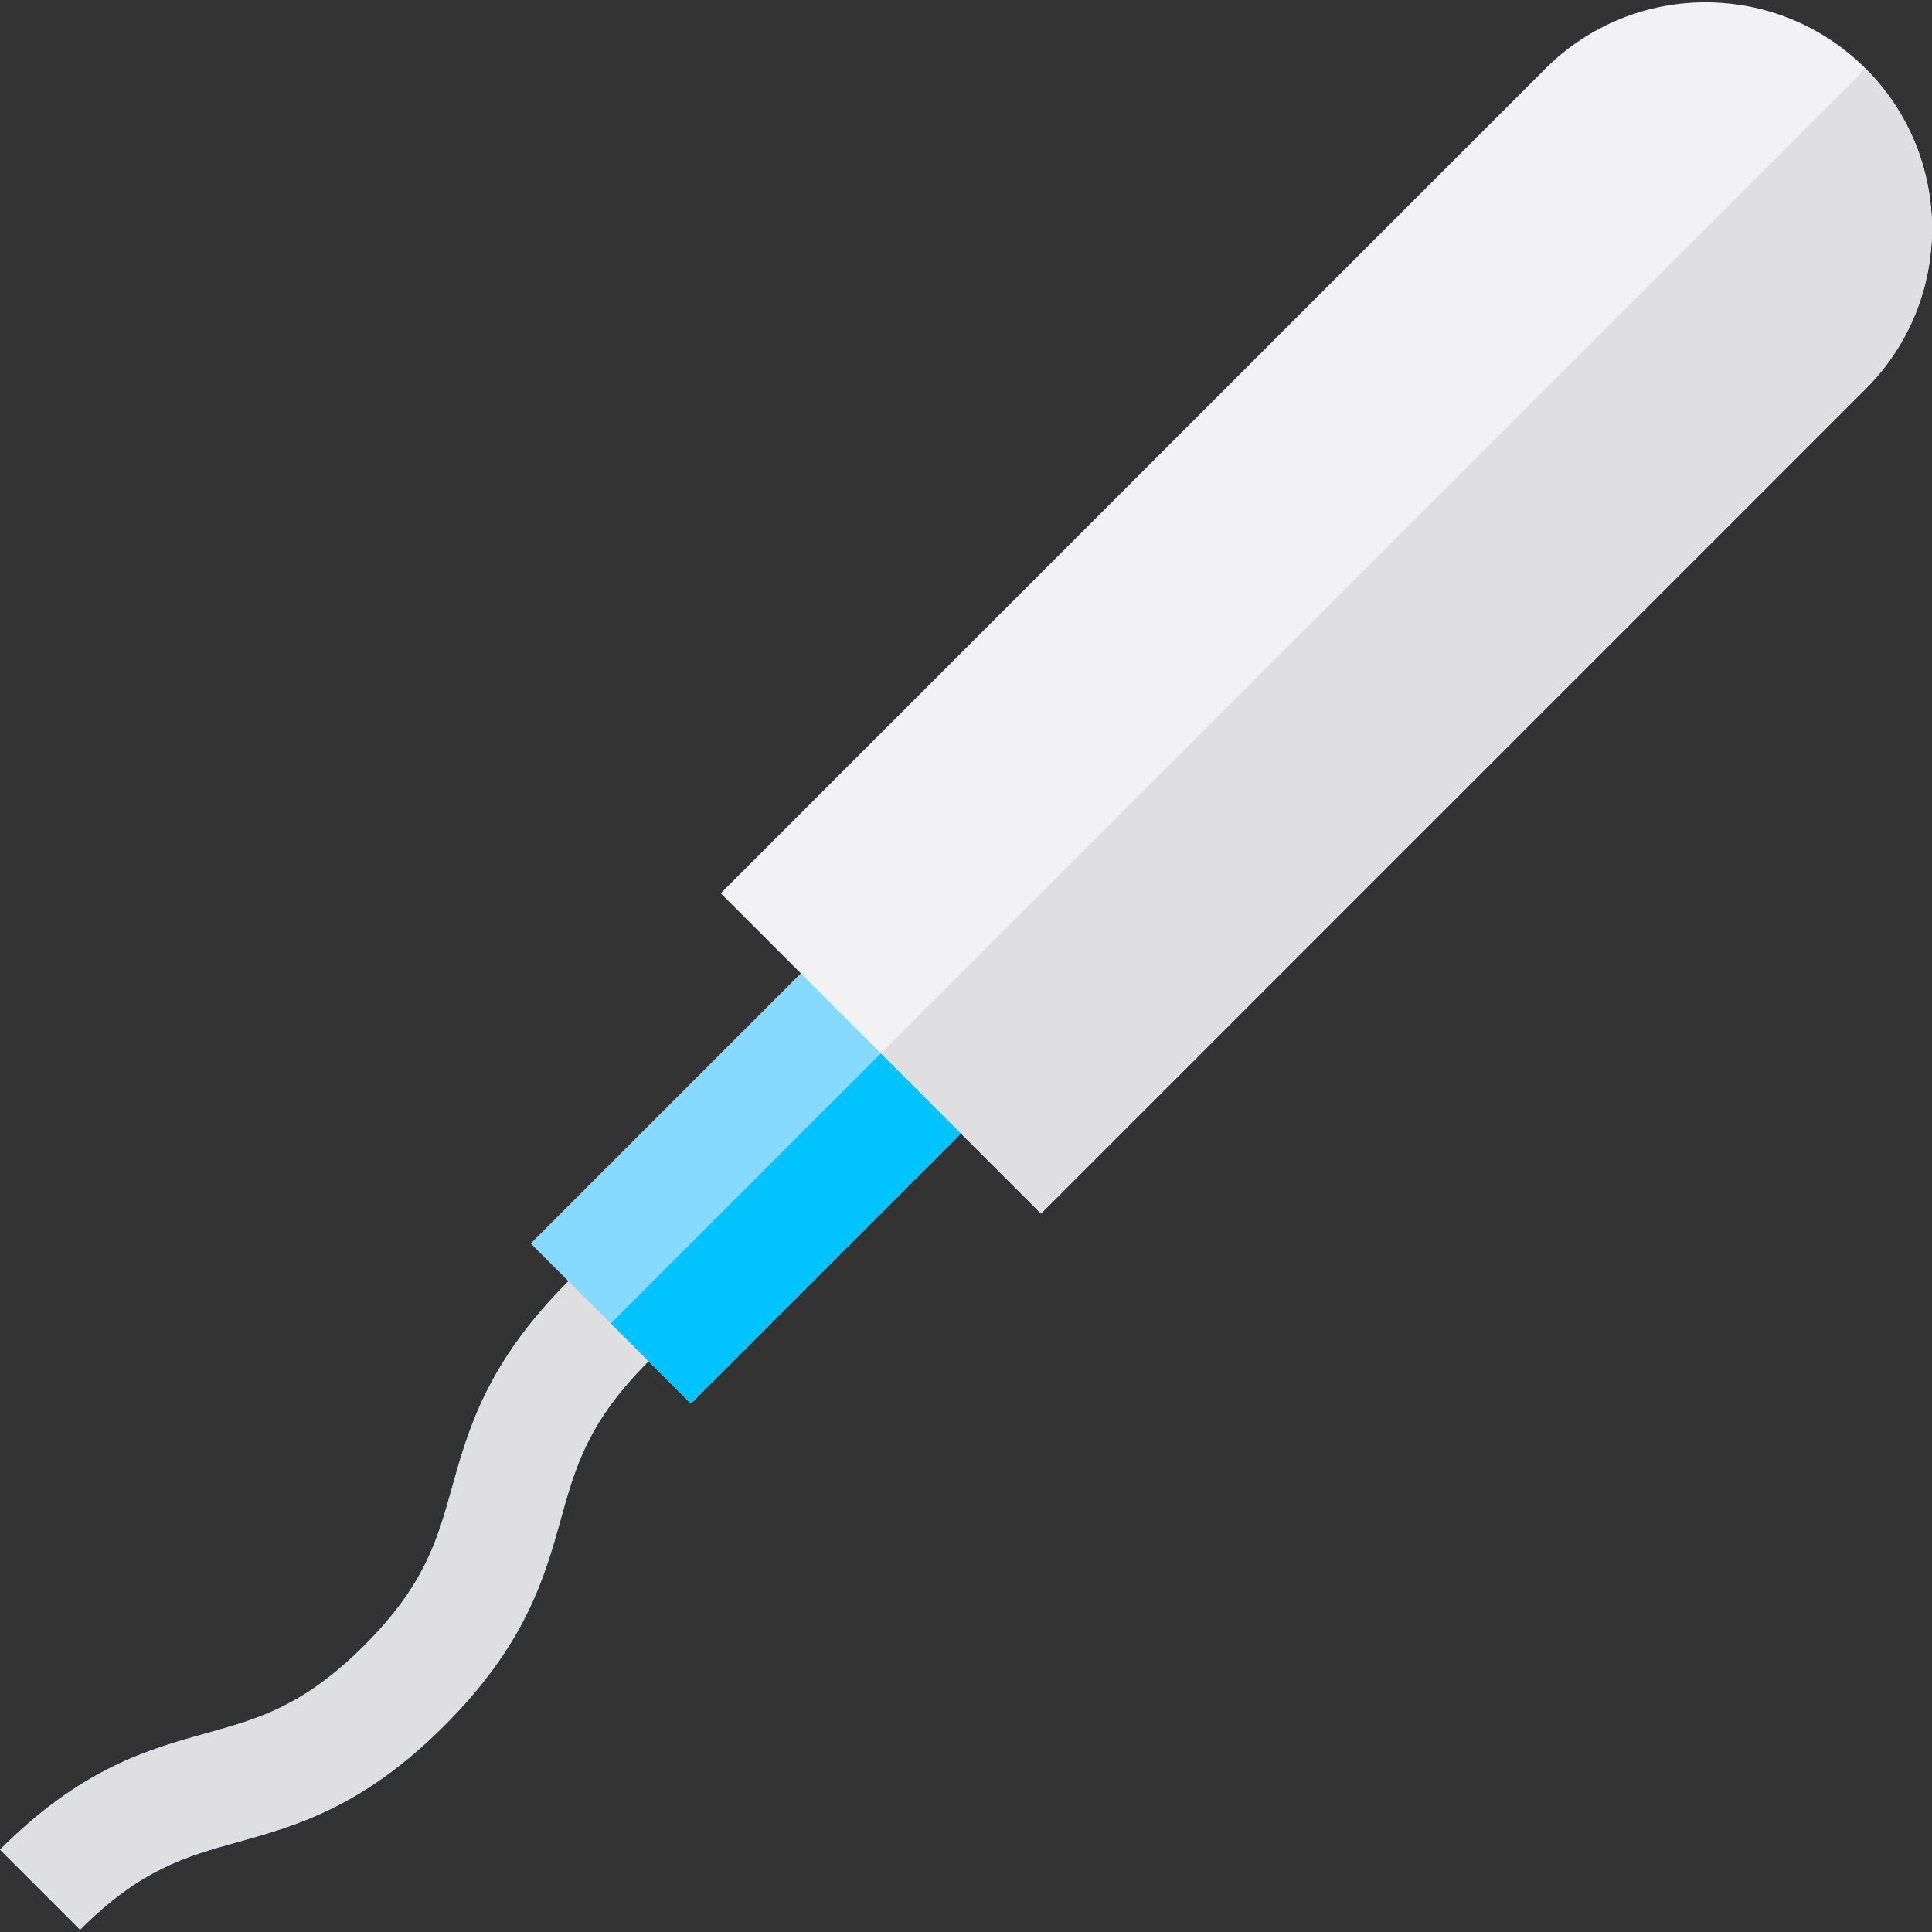 <?xml version="1.0" encoding="iso-8859-1"?>
<!-- Generator: Adobe Illustrator 19.0.0, SVG Export Plug-In . SVG Version: 6.00 Build 0)  -->
<svg version="1.1" id="Capa_1" xmlns="http://www.w3.org/2000/svg" xmlns:xlink="http://www.w3.org/1999/xlink" x="0px" y="0px"
	 viewBox="0 0 512 512" style="enable-background:new 0 0 512 512;" xml:space="preserve">
<rect x="0" y="0" width="512" height="512" fill="#333333" stroke="none"/>
<path style="fill:#87DAFF;" d="M140.639,329.532l10.002,10.002c-21.613,21.613-26.543,39.267-30.893,54.843
	c-3.843,13.762-7.163,25.649-23.209,41.696s-27.934,19.367-41.696,23.209c-15.576,4.35-33.23,9.28-54.843,30.893l21.218,21.218
	c16.047-16.047,27.933-19.366,41.696-23.209c15.576-4.35,33.23-9.279,54.843-30.893c21.613-21.613,26.543-39.267,30.893-54.843
	c3.843-13.762,7.163-25.649,23.209-41.696l11.216,11.216l80.374-80.374l-42.436-42.436L140.639,329.532z"/>
<path style="fill:#00C3FF;" d="M120.339,392.268c-0.199,0.707,35.472-15.468,51.52-31.515l11.216,11.216l80.374-80.374
	l-21.218-21.218L120.339,392.268z"/>
<path style="fill:#DFDFE1;" d="M150.641,339.535c-21.613,21.613-26.543,39.267-30.893,54.843
	c-3.843,13.762-7.163,25.649-23.209,41.696s-27.934,19.367-41.696,23.209c-15.576,4.349-33.23,9.279-54.843,30.892l21.218,21.218
	c16.047-16.047,27.933-19.366,41.696-23.209c15.576-4.35,33.23-9.279,54.843-30.893c21.613-21.613,26.543-39.267,30.893-54.843
	c3.843-13.762,7.163-25.649,23.209-41.696L150.641,339.535z"/>
<path style="fill:#F2F2F4;" d="M494.422,18.185L494.422,18.185c-23.438-23.437-61.435-23.437-84.873,0L191.006,236.729
	l84.873,84.873l218.544-218.544C517.859,79.621,517.859,41.622,494.422,18.185z"/>
<path style="fill:#DFDFE1;" d="M494.422,18.185l-260.98,260.98l42.436,42.437l218.544-218.544
	C517.859,79.621,517.859,41.622,494.422,18.185L494.422,18.185z"/>
<g>
</g>
<g>
</g>
<g>
</g>
<g>
</g>
<g>
</g>
<g>
</g>
<g>
</g>
<g>
</g>
<g>
</g>
<g>
</g>
<g>
</g>
<g>
</g>
<g>
</g>
<g>
</g>
<g>
</g>
</svg>
